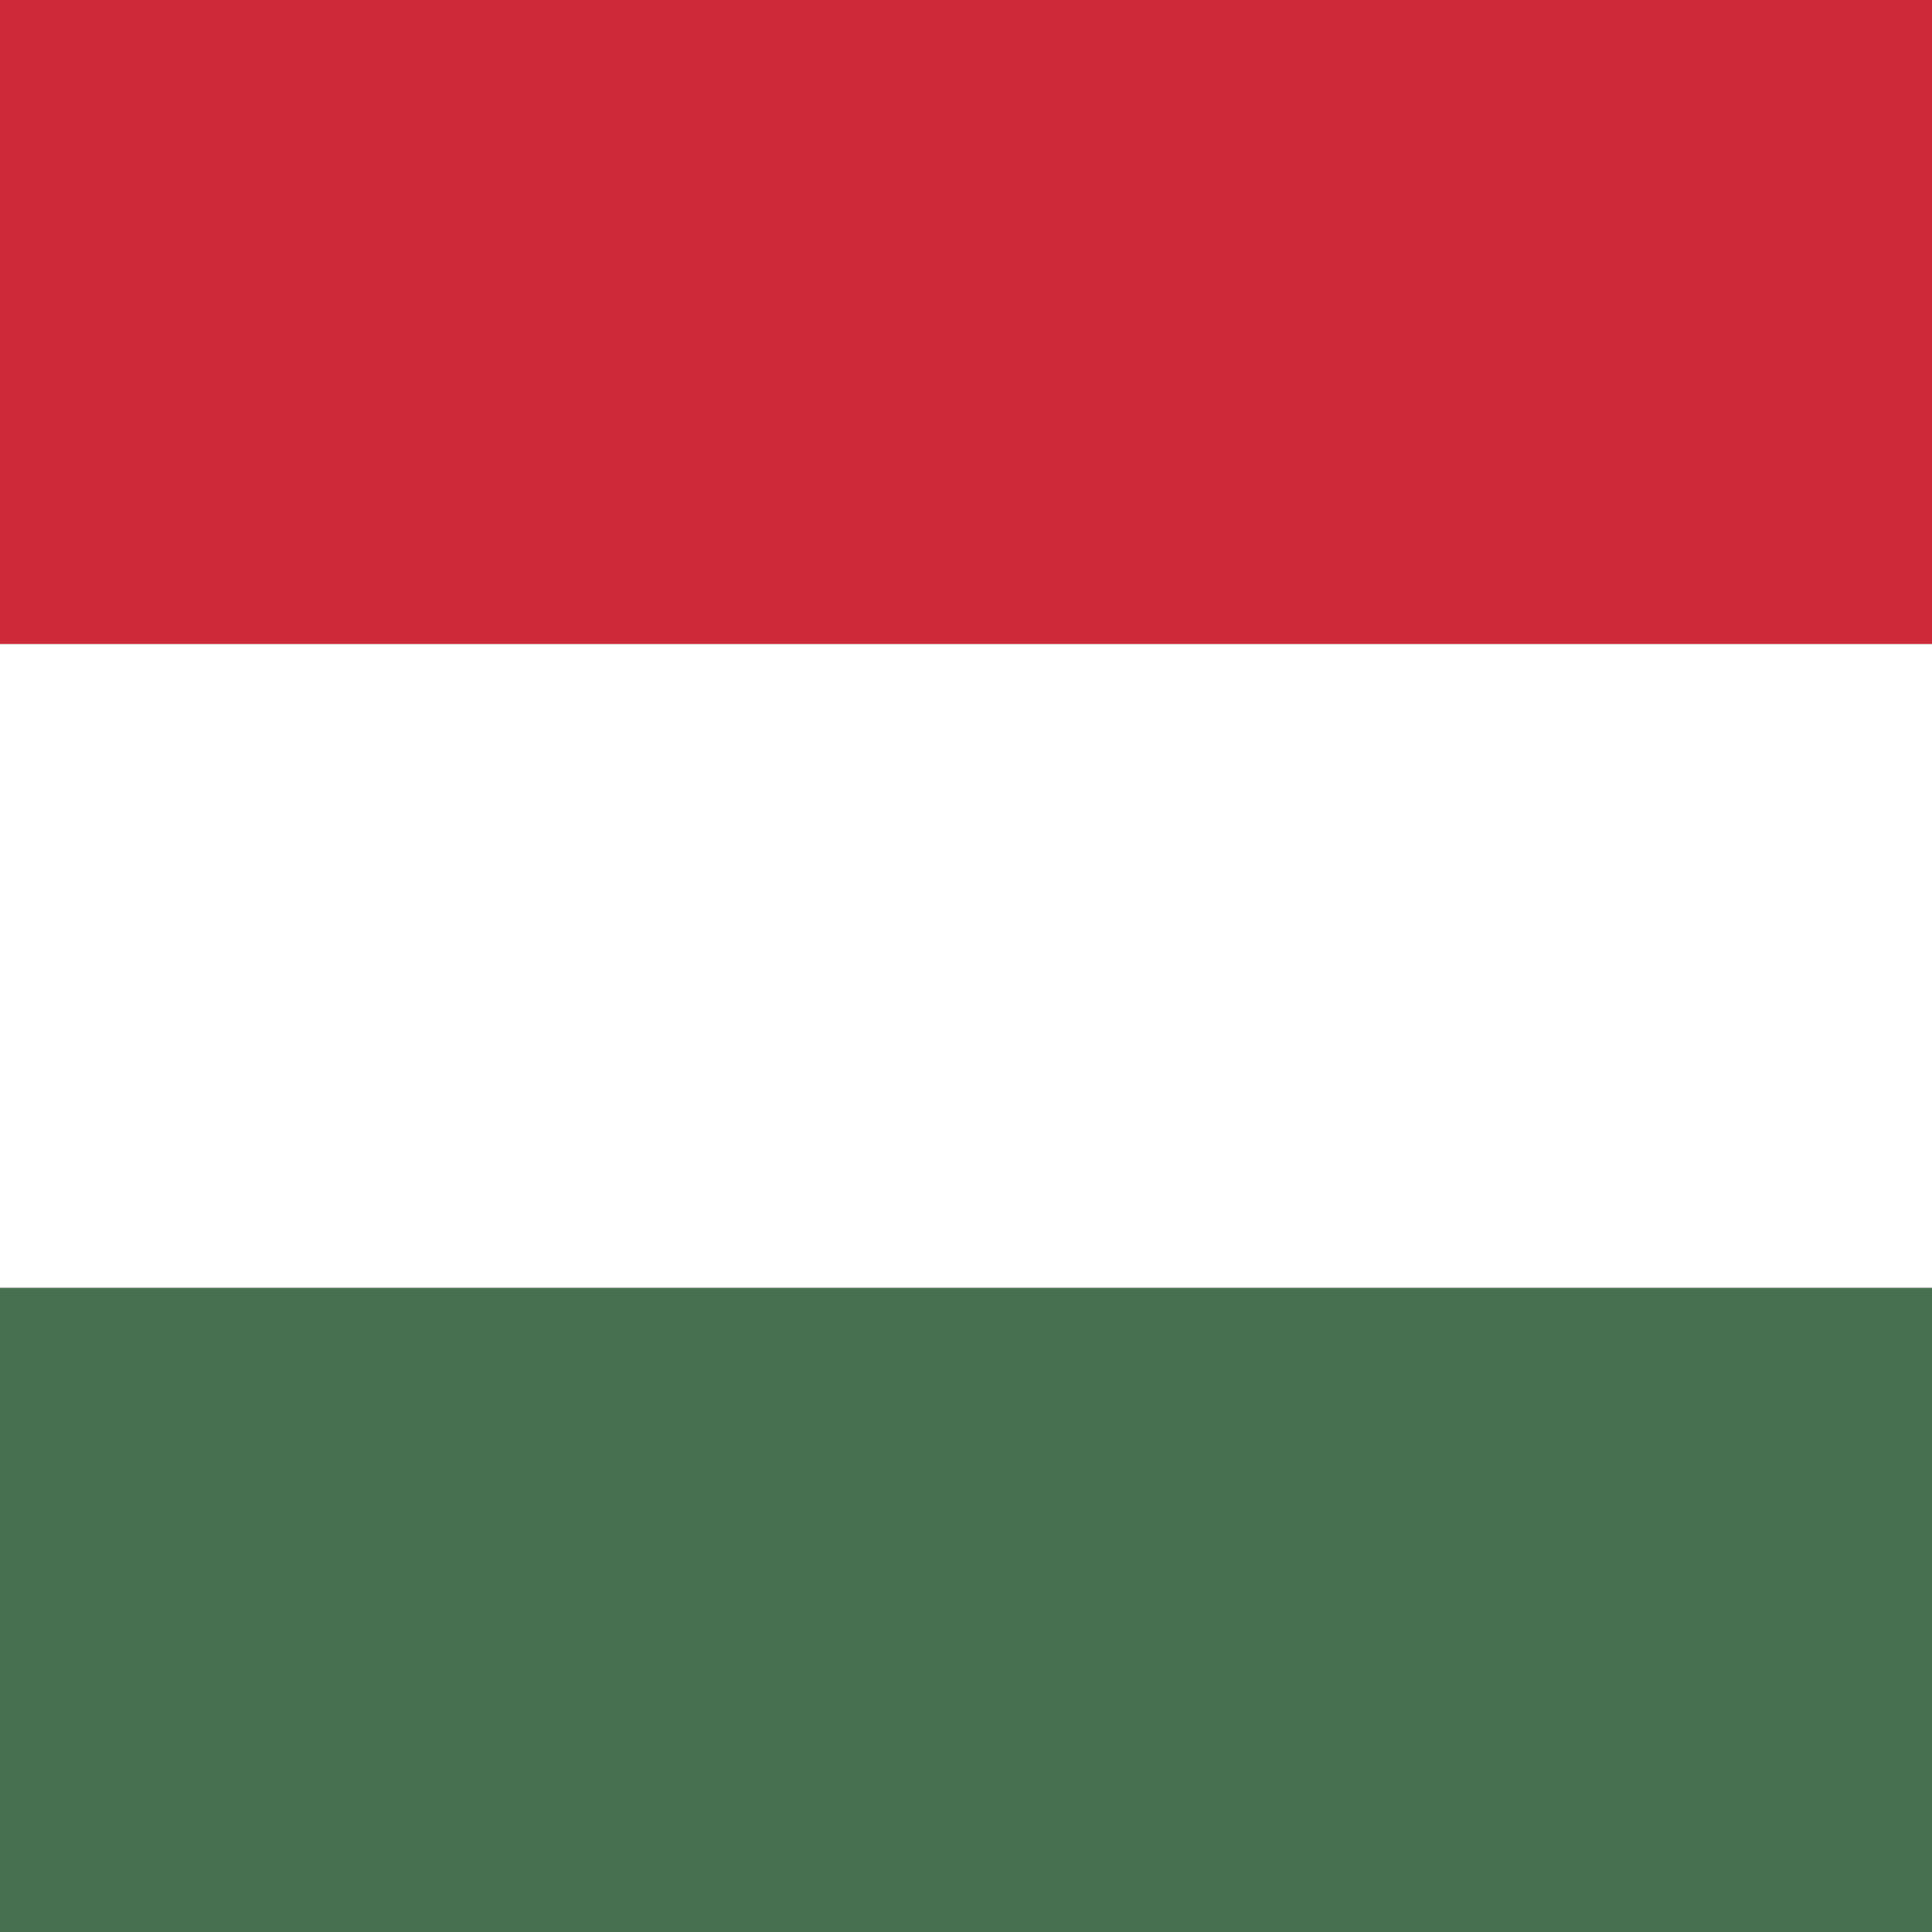 <svg xmlns="http://www.w3.org/2000/svg" width="100" height="100" viewBox="0 0 3 3">
    <rect x="0" y="0" width="3" height="3" fill="#333333" stroke="none"/>
    <rect width="3" height="1" y="0" fill="#CE2939"/>
    <rect width="3" height="1" y="1" fill="#FFF"/>
    <rect width="3" height="1" y="2" fill="#477050"/>
</svg>
